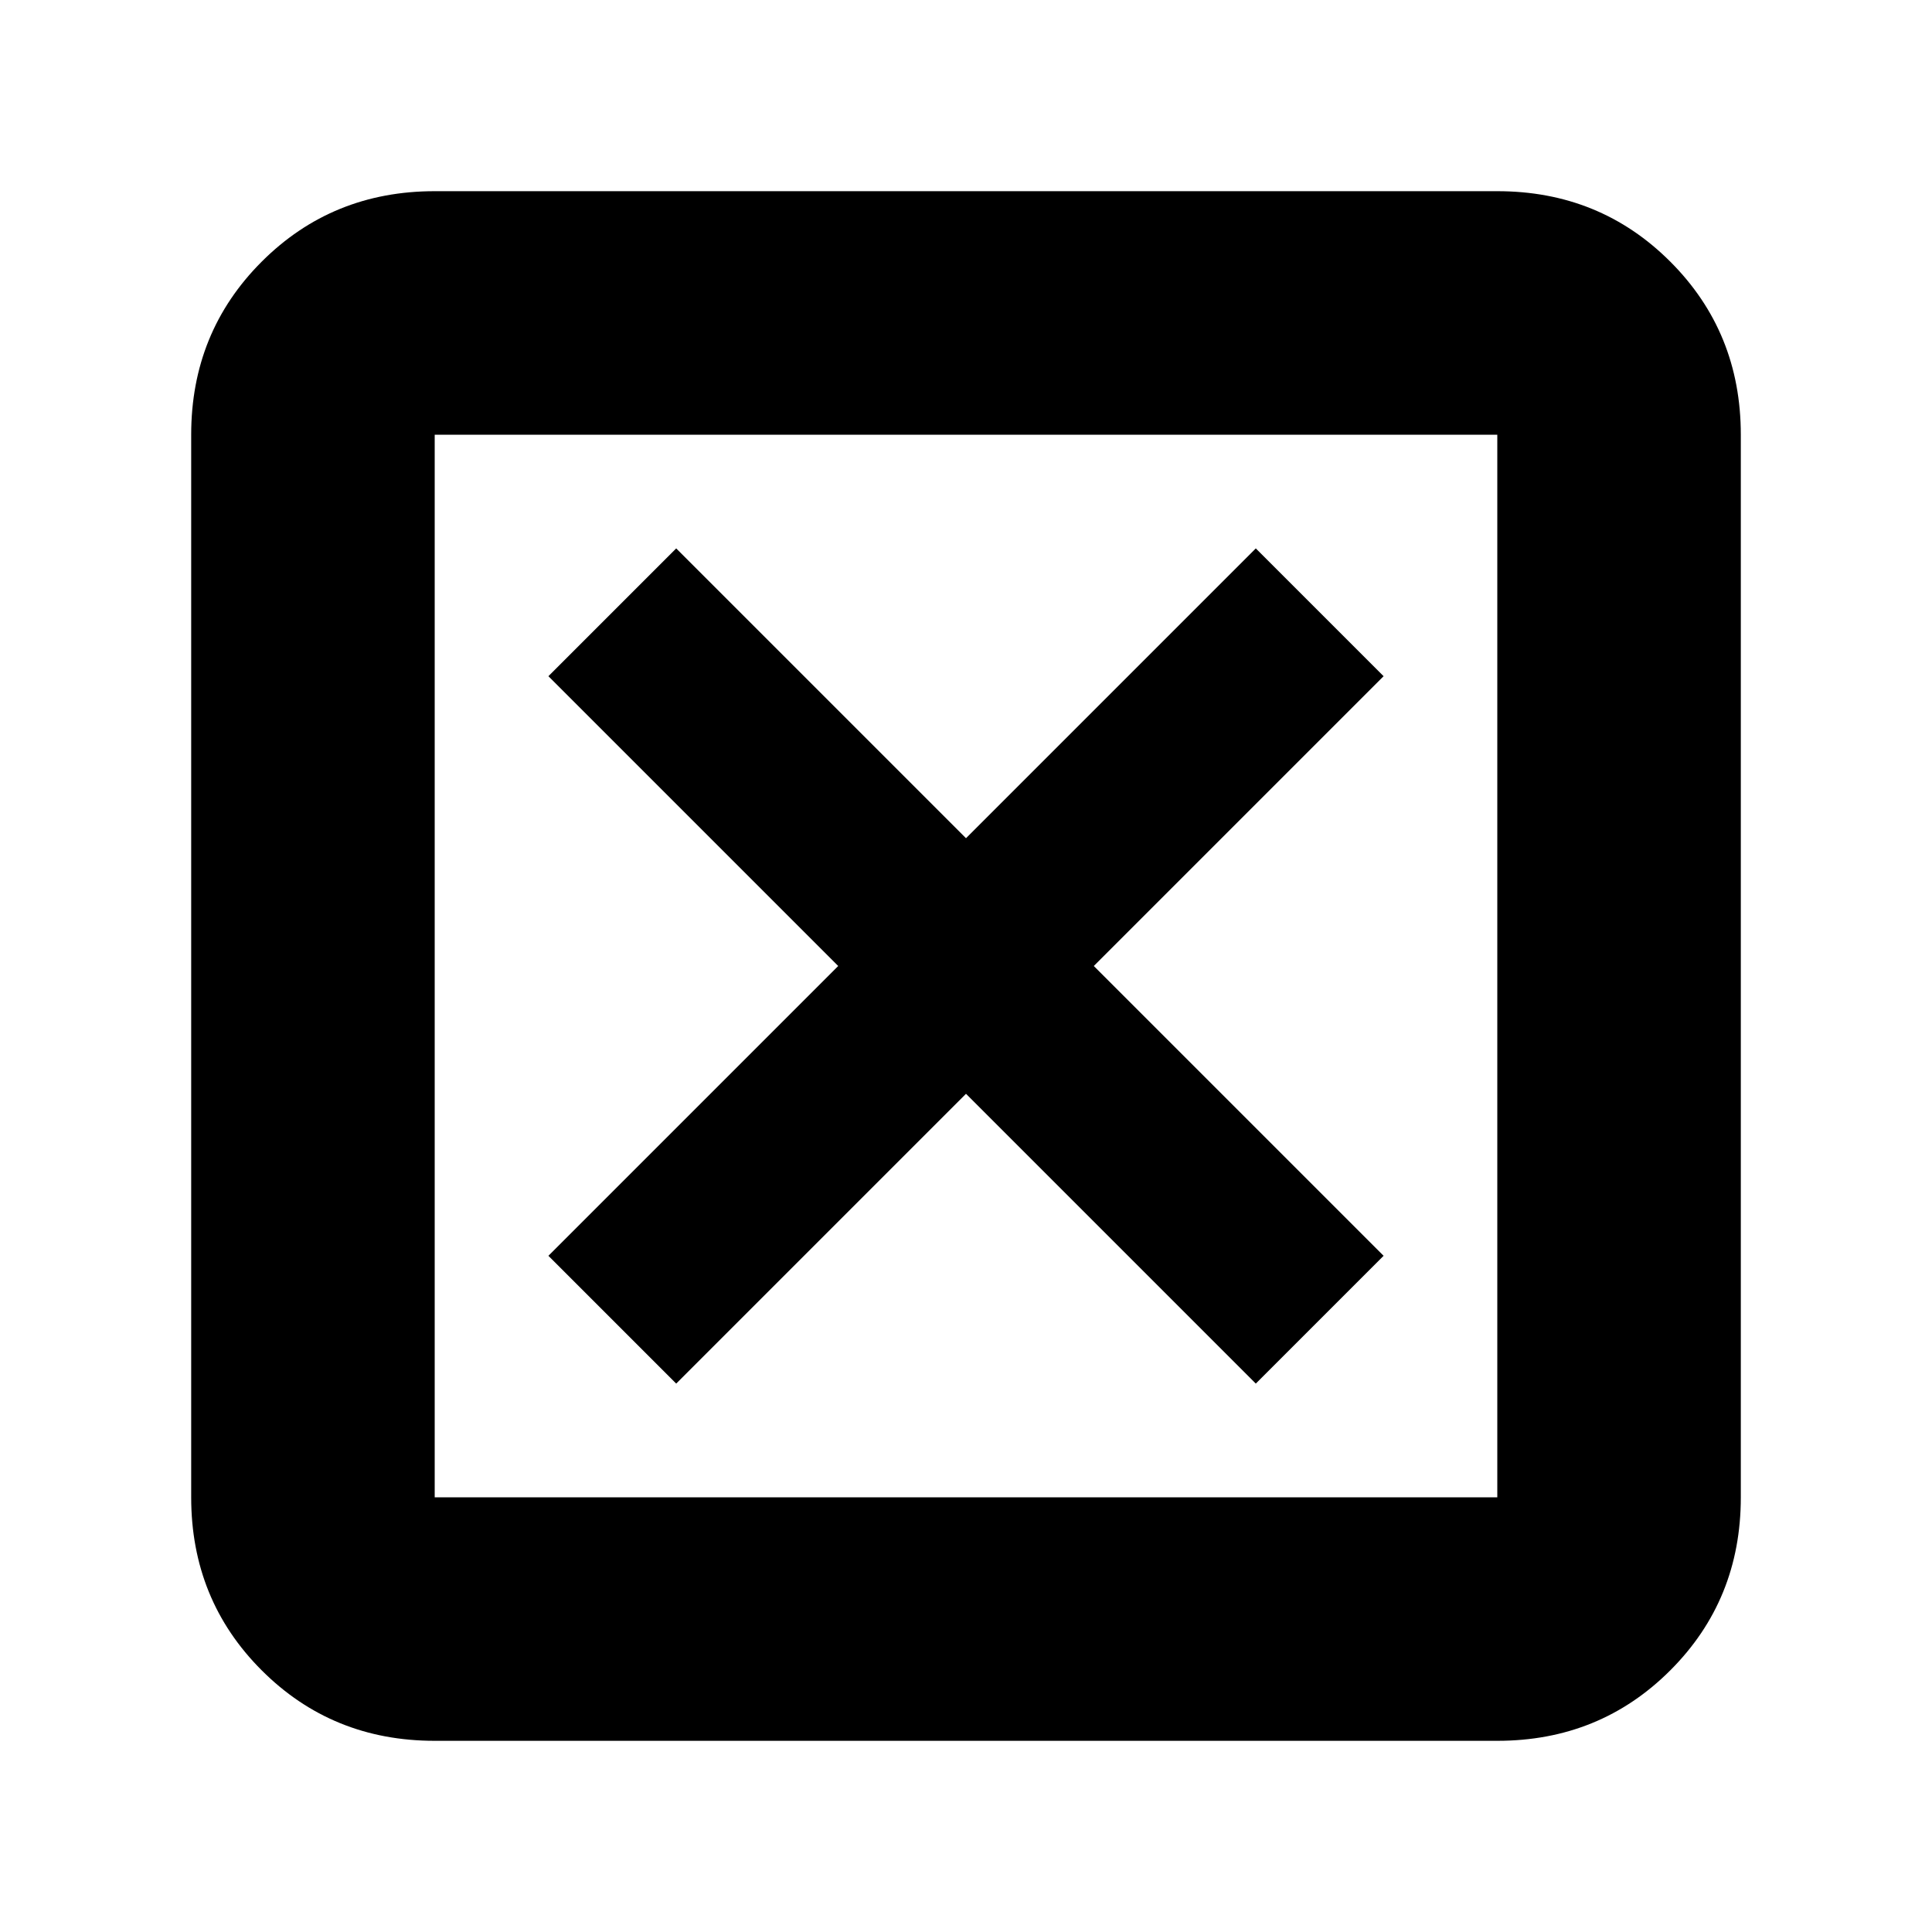<svg xmlns="http://www.w3.org/2000/svg" height="24" viewBox="0 -960 960 960" width="24"><path d="m336-272.5 144-144 144 144 63.5-63.5-144-144 144-144-63.5-63.5-144 144-144-144-63.5 63.5 144 144-144 144 63.5 63.5ZM216-95q-50.94 0-85.97-35.03T95-216v-528q0-50.94 35.03-85.97T216-865h528q50.94 0 85.97 35.03T865-744v528q0 50.94-35.03 85.97T744-95H216Zm0-121h528v-528H216v528Zm0-528v528-528Z"/></svg>